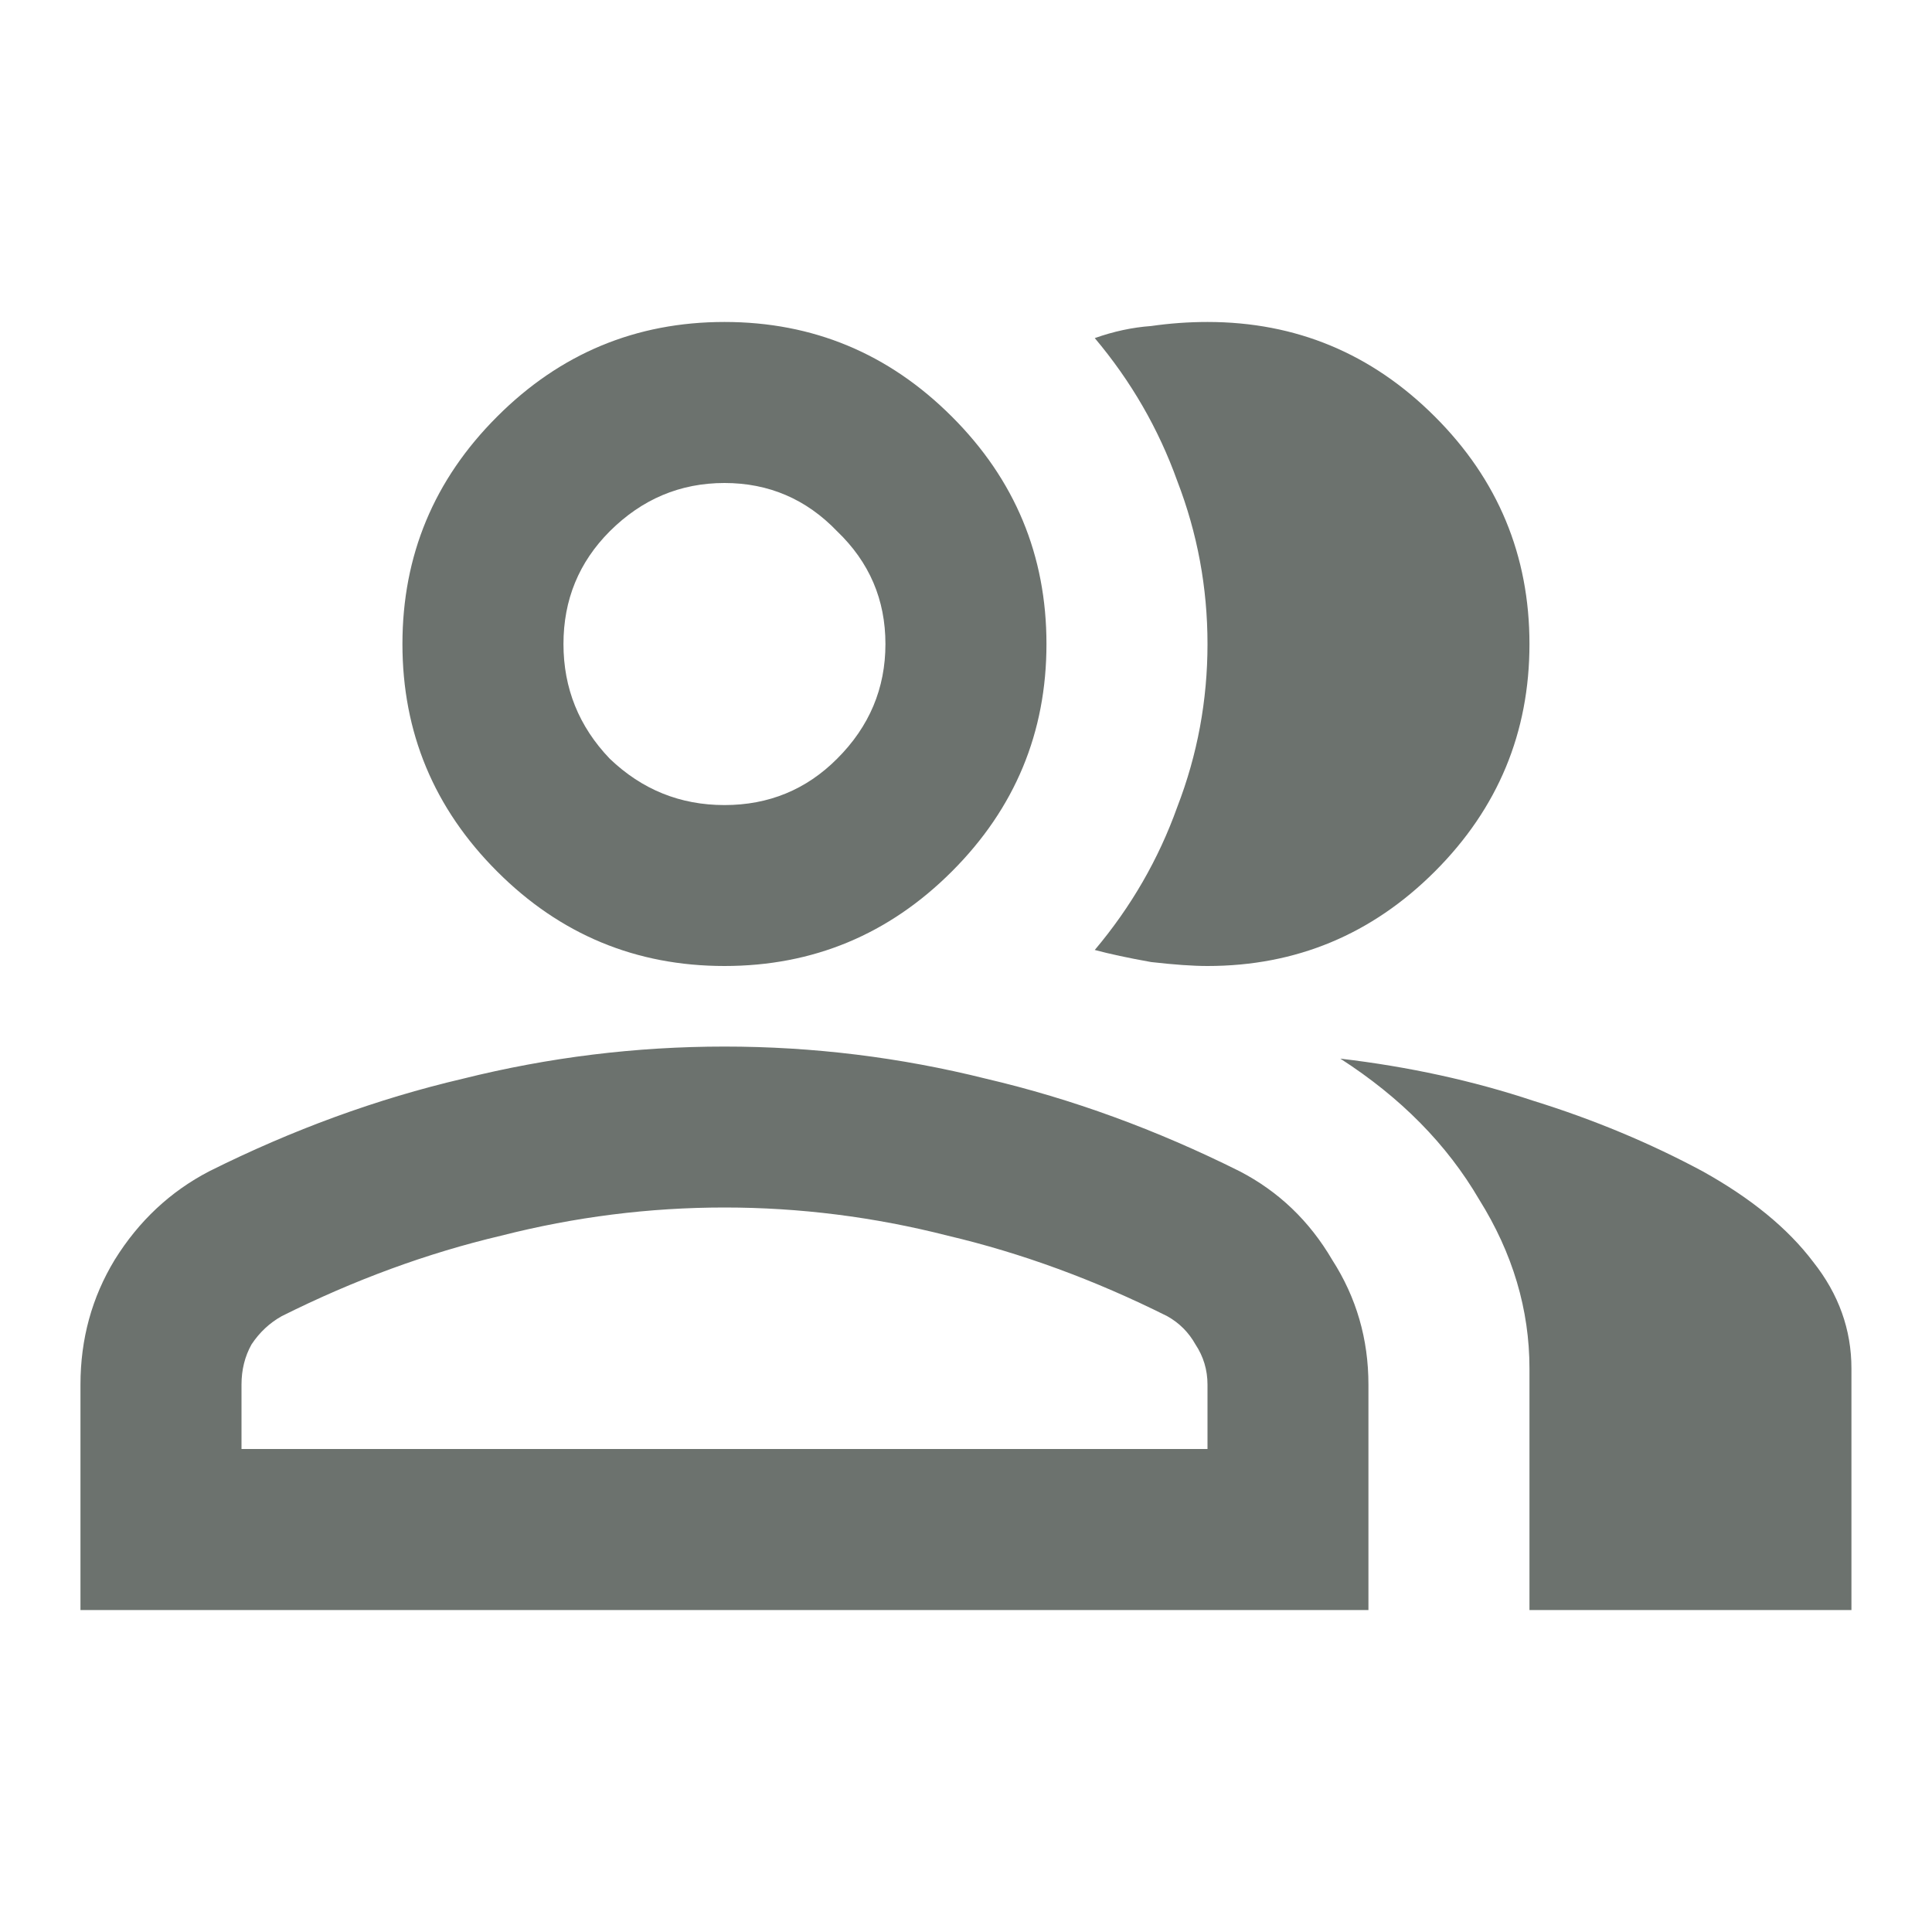 <svg width="20" height="20" viewBox="0 0 20 20" fill="none" xmlns="http://www.w3.org/2000/svg">
<path d="M0.833 16.667V14.334C0.833 13.861 0.951 13.431 1.187 13.042C1.437 12.639 1.764 12.334 2.166 12.125C3.027 11.695 3.902 11.375 4.791 11.167C5.68 10.945 6.583 10.834 7.5 10.834C8.416 10.834 9.319 10.945 10.208 11.167C11.097 11.375 11.972 11.695 12.833 12.125C13.236 12.334 13.555 12.639 13.791 13.042C14.041 13.431 14.166 13.861 14.166 14.334V16.667H0.833ZM15.833 16.667V14.167C15.833 13.556 15.659 12.972 15.312 12.417C14.979 11.847 14.5 11.361 13.875 10.959C14.583 11.042 15.25 11.188 15.875 11.396C16.5 11.59 17.083 11.834 17.625 12.125C18.125 12.403 18.507 12.715 18.77 13.063C19.034 13.396 19.166 13.764 19.166 14.167V16.667H15.833ZM7.5 10C6.583 10 5.798 9.674 5.146 9.021C4.493 8.368 4.166 7.583 4.166 6.667C4.166 5.75 4.493 4.965 5.146 4.313C5.798 3.66 6.583 3.333 7.5 3.333C8.416 3.333 9.201 3.66 9.854 4.313C10.507 4.965 10.833 5.75 10.833 6.667C10.833 7.583 10.507 8.368 9.854 9.021C9.201 9.674 8.416 10 7.5 10ZM15.833 6.667C15.833 7.583 15.507 8.368 14.854 9.021C14.201 9.674 13.416 10 12.5 10C12.347 10 12.152 9.986 11.916 9.959C11.68 9.917 11.486 9.875 11.333 9.834C11.708 9.389 11.993 8.896 12.187 8.354C12.396 7.813 12.5 7.25 12.5 6.667C12.5 6.083 12.396 5.521 12.187 4.979C11.993 4.438 11.708 3.945 11.333 3.5C11.527 3.431 11.722 3.389 11.916 3.375C12.111 3.347 12.305 3.333 12.5 3.333C13.416 3.333 14.201 3.66 14.854 4.313C15.507 4.965 15.833 5.75 15.833 6.667ZM2.5 15H12.5V14.334C12.5 14.181 12.458 14.042 12.375 13.917C12.305 13.792 12.208 13.695 12.083 13.625C11.333 13.25 10.576 12.972 9.812 12.792C9.048 12.597 8.277 12.5 7.5 12.5C6.722 12.5 5.951 12.597 5.187 12.792C4.423 12.972 3.666 13.25 2.916 13.625C2.791 13.695 2.687 13.792 2.604 13.917C2.534 14.042 2.5 14.181 2.5 14.334V15ZM7.5 8.334C7.958 8.334 8.347 8.174 8.666 7.854C9 7.521 9.166 7.125 9.166 6.667C9.166 6.208 9 5.82 8.666 5.5C8.347 5.167 7.958 5 7.5 5C7.041 5 6.646 5.167 6.312 5.5C5.993 5.82 5.833 6.208 5.833 6.667C5.833 7.125 5.993 7.521 6.312 7.854C6.646 8.174 7.041 8.334 7.5 8.334Z" fill="#6C726E"/>
</svg>
